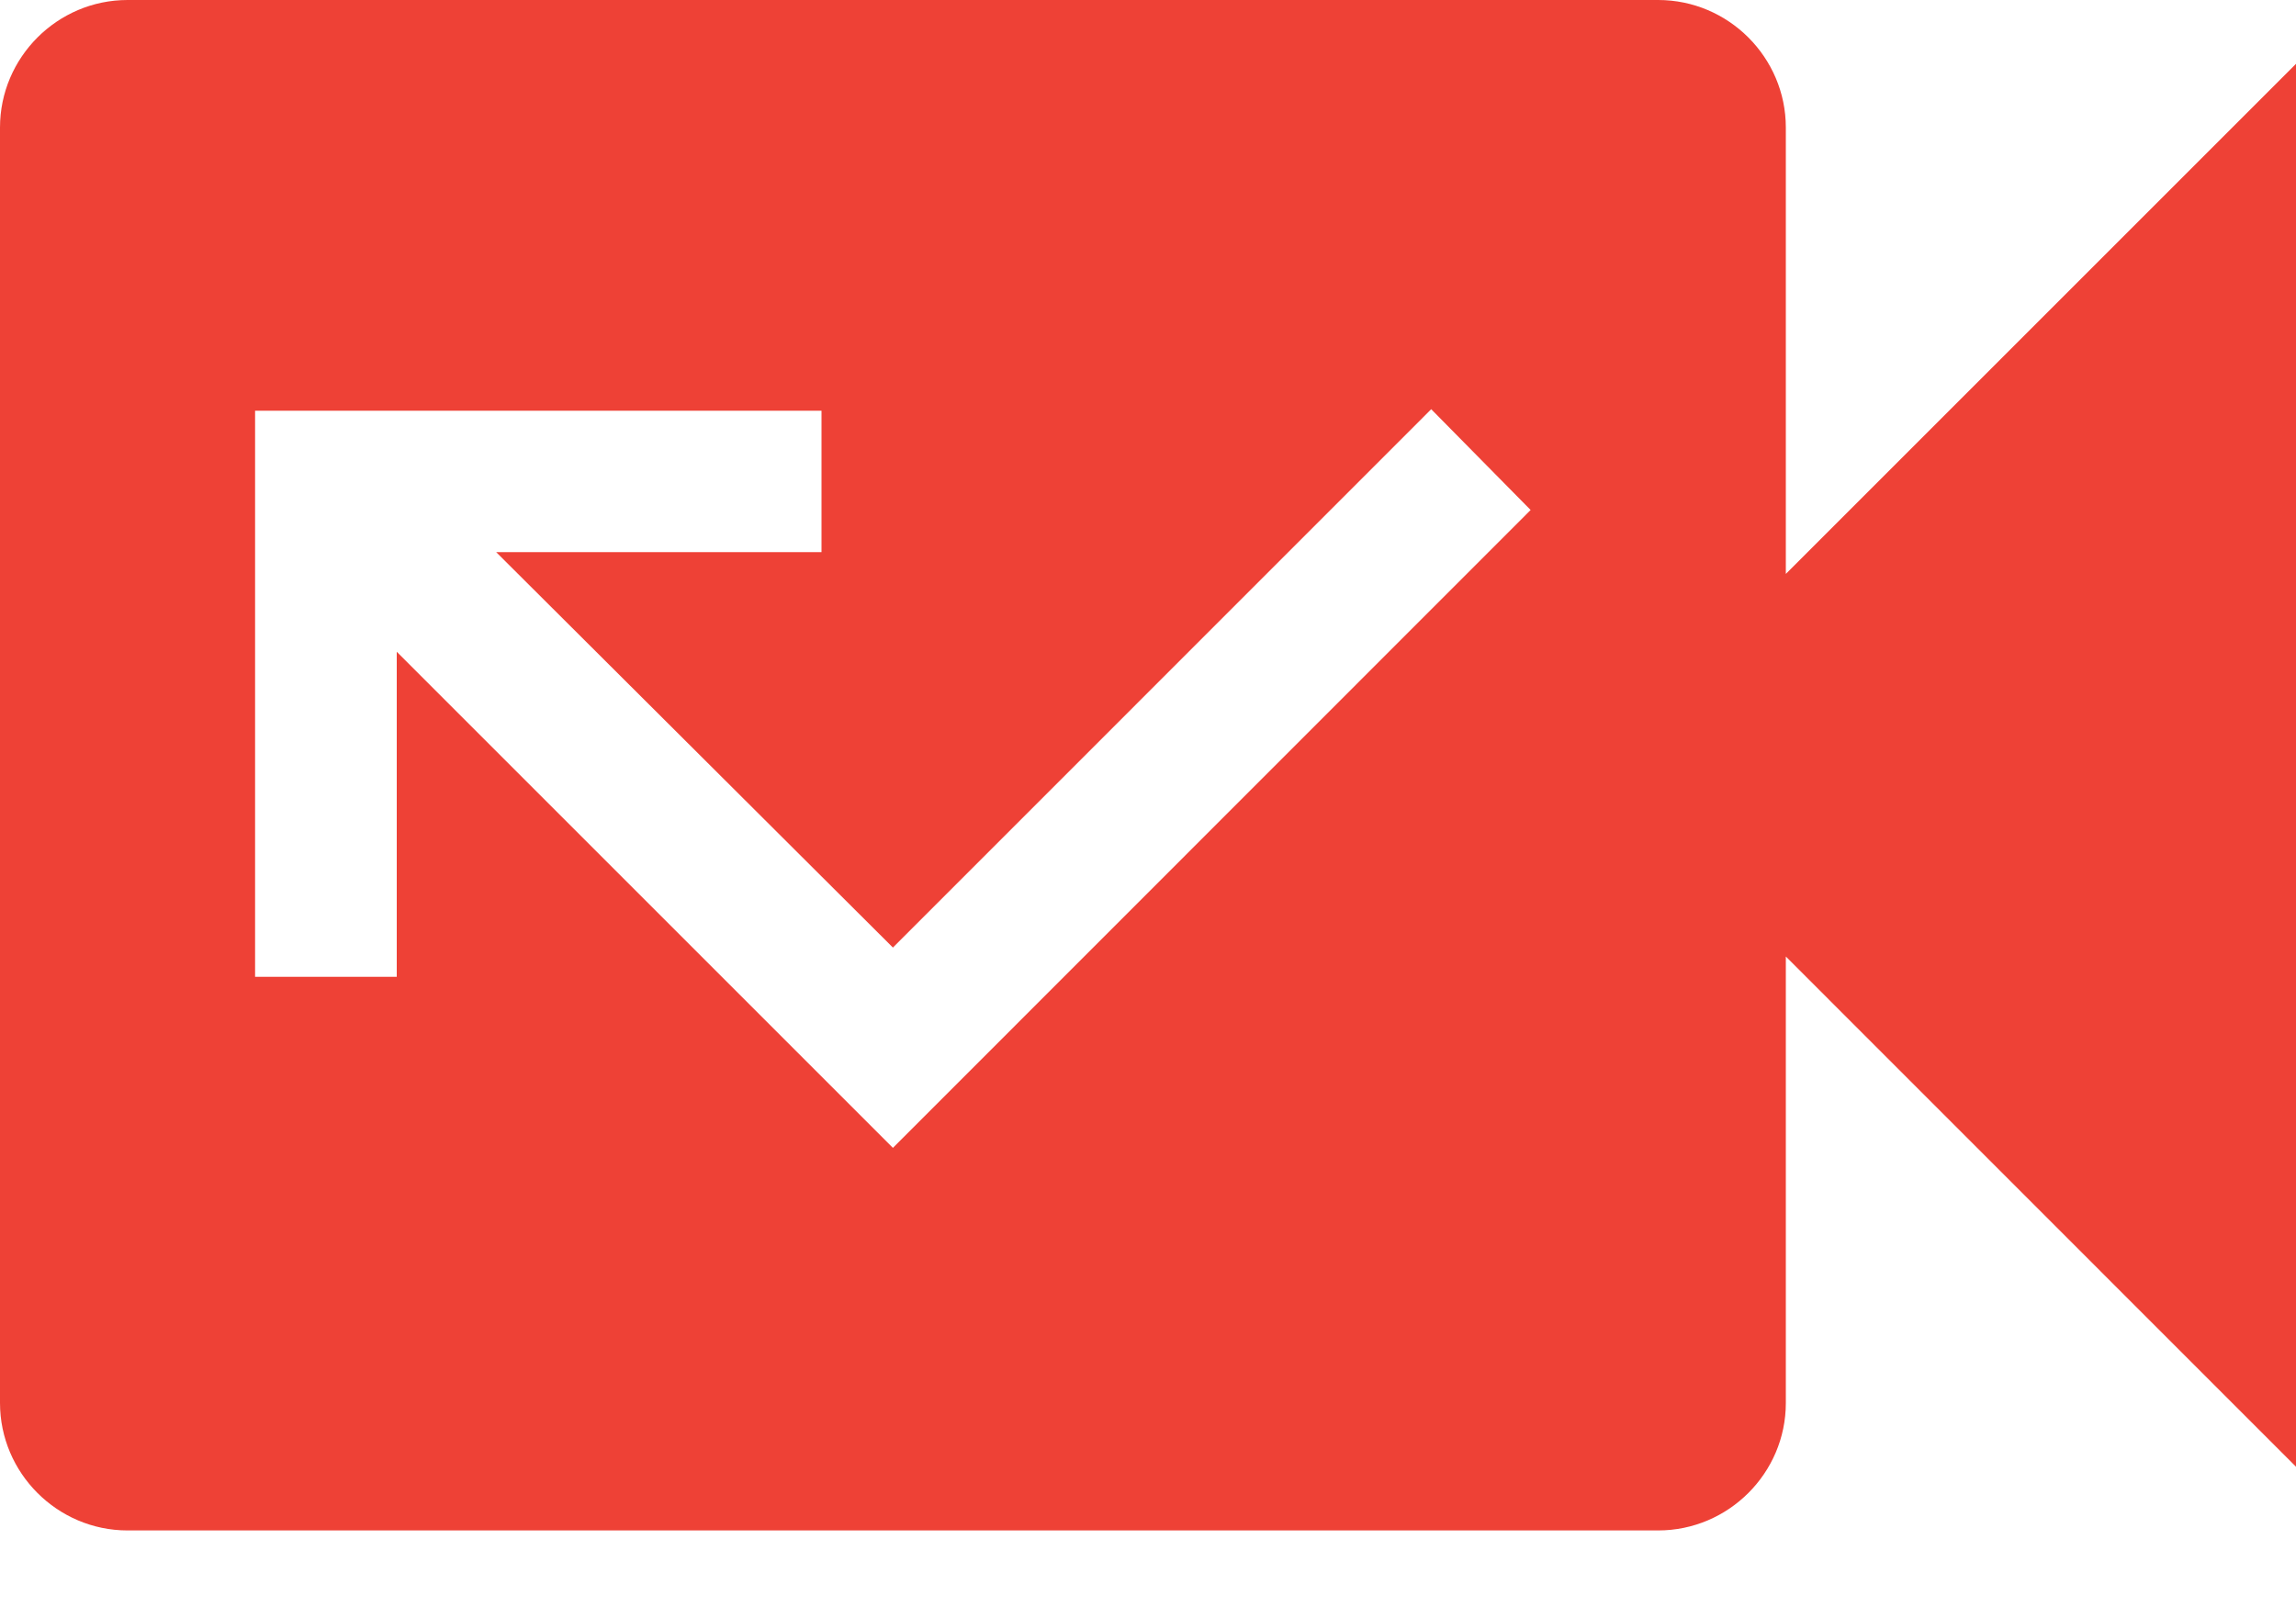 <svg xmlns="http://www.w3.org/2000/svg" width="20" height="14" viewBox="0 0 20 14">
    <path fill="#EE4136" d="M15.556 5V1.111C15.556.5 15.056 0 14.444 0H1.111C.5 0 0 .5 0 1.111v11.111c0 .611.5 1.111 1.111 1.111h13.333c.612 0 1.112-.5 1.112-1.11v-3.89L20 12.778V.556L15.556 5zm-7.778 5L3.456 5.678V8.51H2.222V3.578h4.934V4.81H4.322l3.456 3.445 4.689-4.69.866.878L7.778 10z"/>
</svg>
